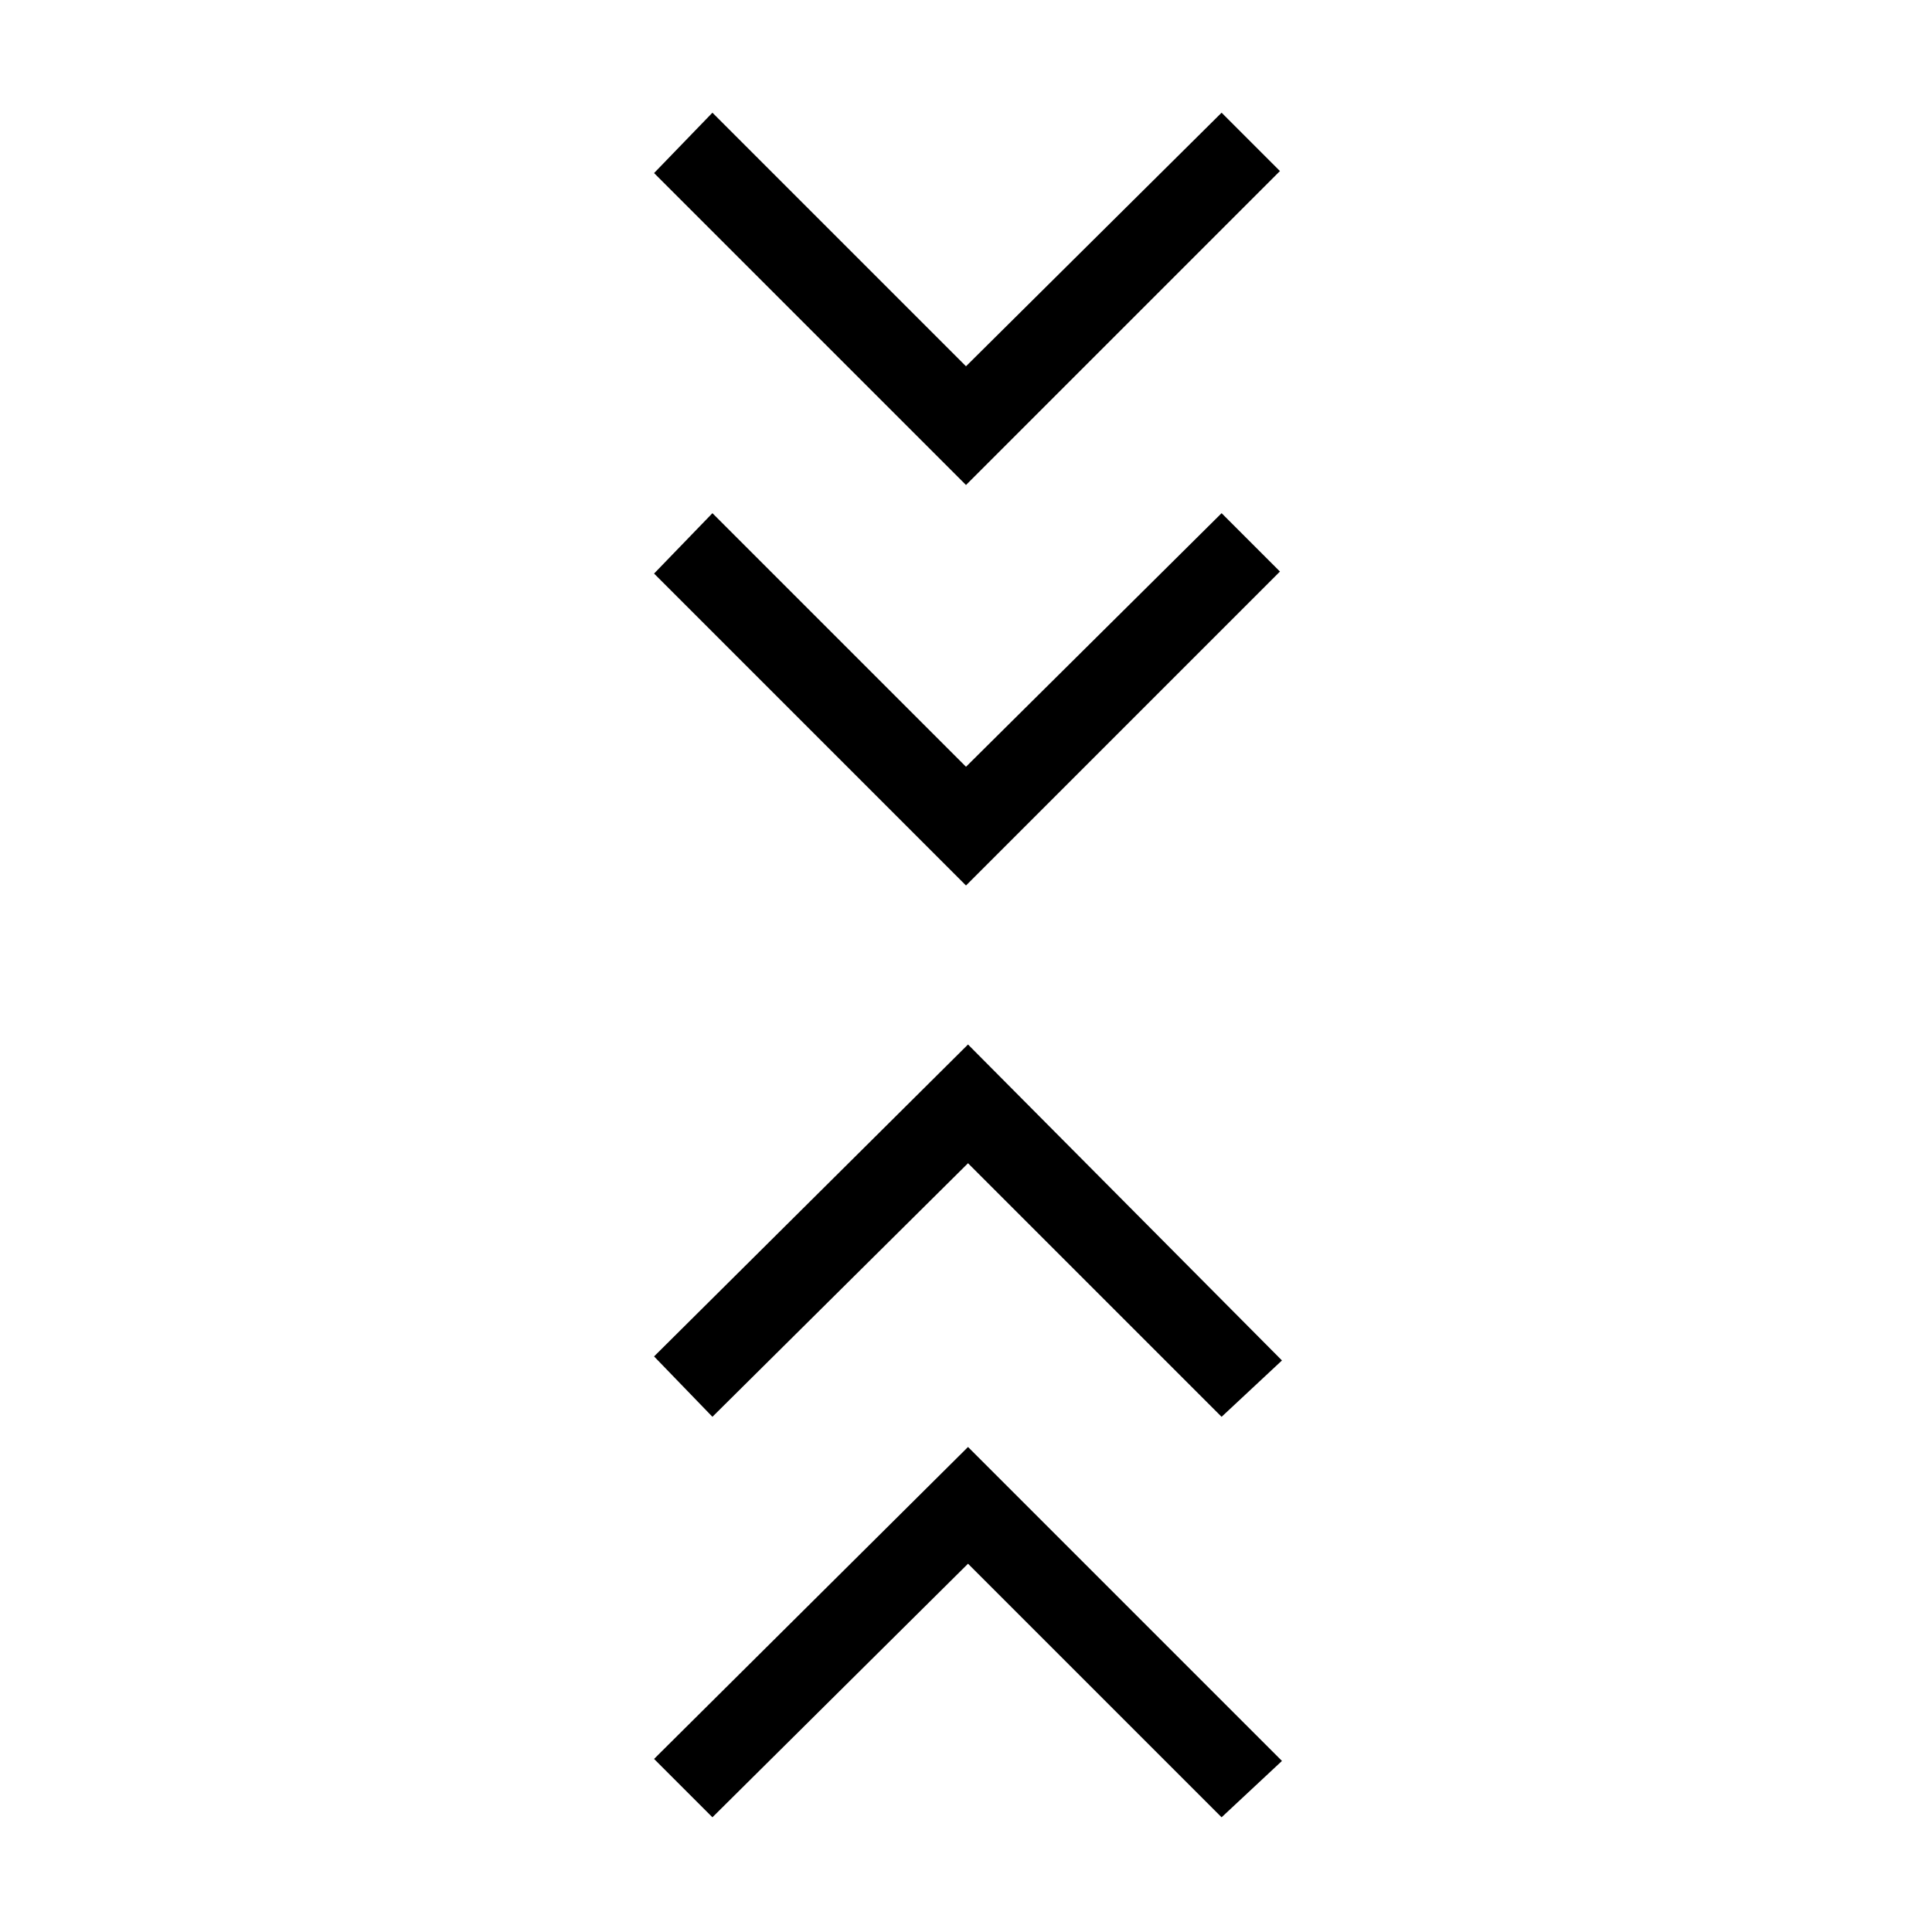<svg xmlns="http://www.w3.org/2000/svg" height="48" width="48"><path d="m17.7 45.15-1.45-1.45 7.8-7.75 7.8 7.8-1.5 1.4-6.3-6.3Zm0-9.95-1.45-1.5 7.8-7.75 7.8 7.85-1.5 1.4-6.3-6.3ZM24 22l-7.75-7.75 1.45-1.5 6.3 6.3 6.35-6.3 1.45 1.45Zm0-9.95L16.25 4.3l1.45-1.5L24 9.1l6.35-6.3 1.45 1.45Z"/></svg>